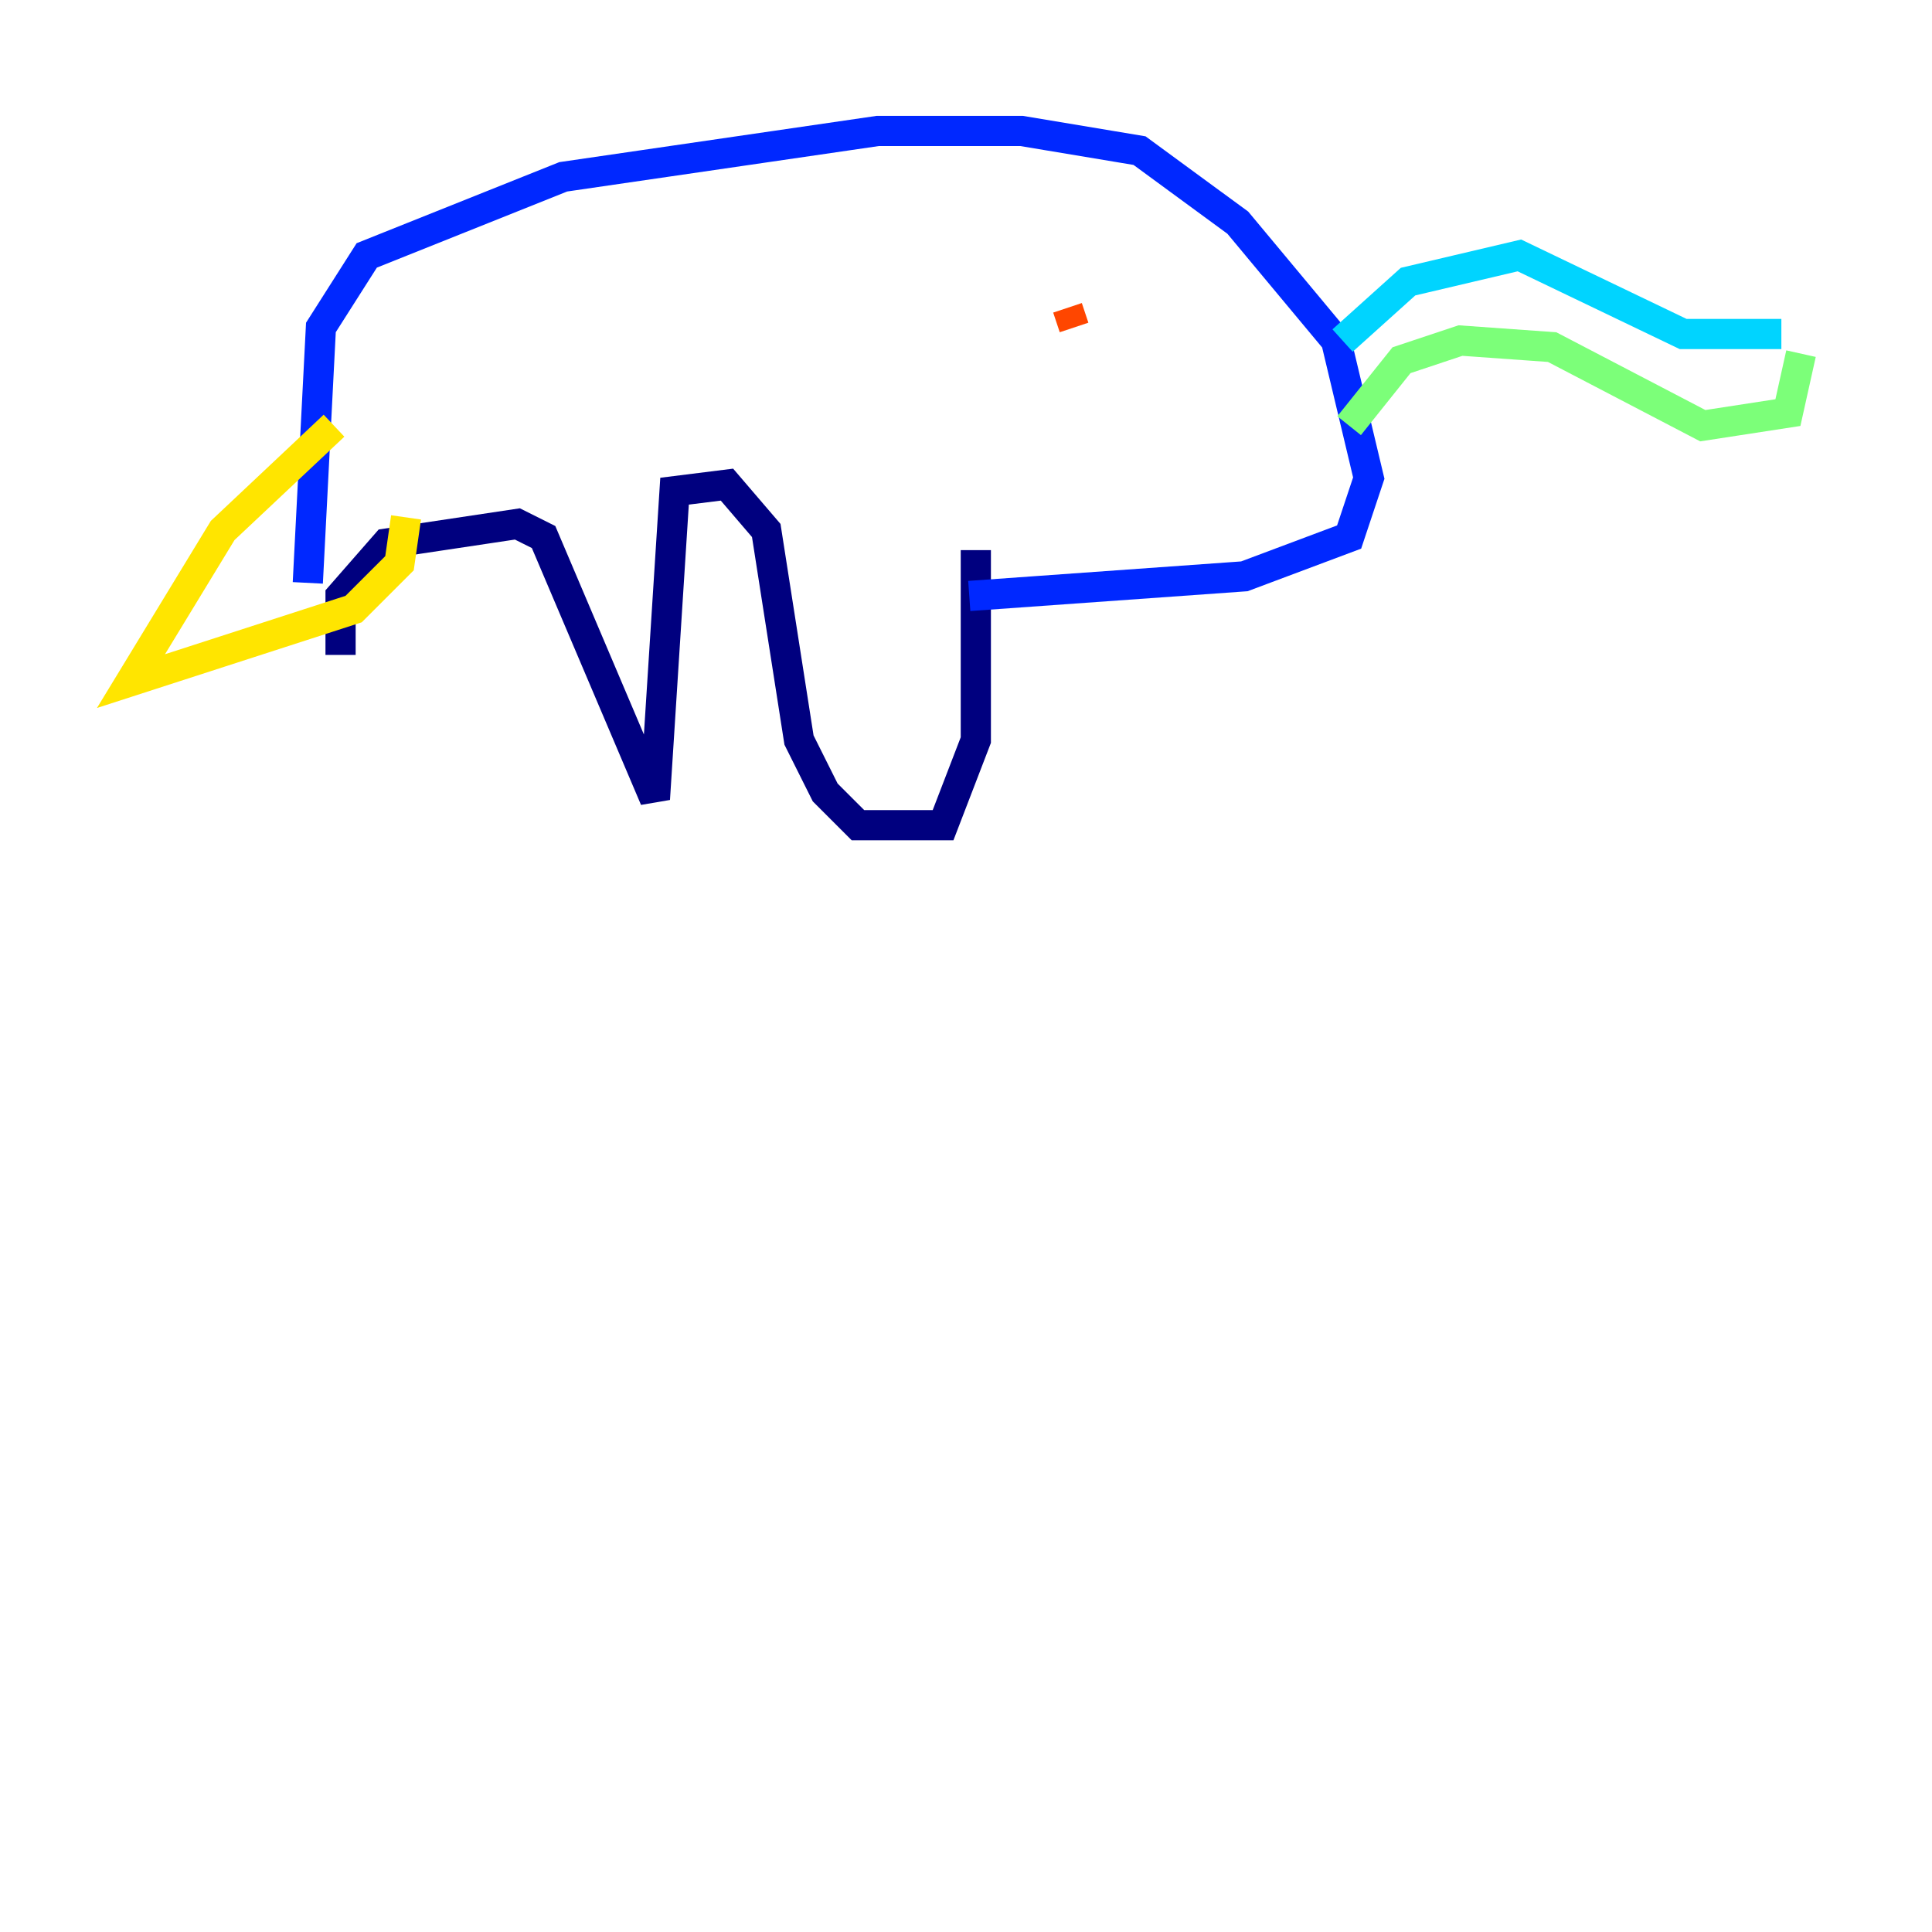 <?xml version="1.0" encoding="utf-8" ?>
<svg baseProfile="tiny" height="128" version="1.2" viewBox="0,0,128,128" width="128" xmlns="http://www.w3.org/2000/svg" xmlns:ev="http://www.w3.org/2001/xml-events" xmlns:xlink="http://www.w3.org/1999/xlink"><defs /><polyline fill="none" points="22.563,43.39 22.563,39.485 25.6,36.014 34.278,34.712 36.014,35.58 43.39,52.936 44.691,32.542 48.163,32.108 50.766,35.146 52.936,49.031 54.671,52.502 56.841,54.671 62.481,54.671 64.651,49.031 64.651,36.447" stroke="#00007f" stroke-width="2" /><polyline fill="none" points="20.393,38.617 21.261,21.695 24.298,16.922 37.315,11.715 58.142,8.678 67.688,8.678 75.498,9.98 82.007,14.752 88.515,22.563 90.685,31.675 89.383,35.58 82.441,38.183 64.217,39.485" stroke="#0028ff" stroke-width="2" /><polyline fill="none" points="88.949,22.563 93.288,18.658 100.664,16.922 111.512,22.129 118.02,22.129" stroke="#00d4ff" stroke-width="2" /><polyline fill="none" points="89.383,28.203 92.854,23.864 96.759,22.563 102.834,22.997 112.814,28.203 118.454,27.336 119.322,23.43" stroke="#7cff79" stroke-width="2" /><polyline fill="none" points="22.129,28.203 14.752,35.146 8.678,45.125 23.43,40.352 26.468,37.315 26.902,34.278" stroke="#ffe500" stroke-width="2" /><polyline fill="none" points="70.725,20.393 71.159,21.695" stroke="#ff4600" stroke-width="2" /><polyline fill="none" points="73.763,29.505 73.763,29.505" stroke="#7f0000" stroke-width="2" /></svg>